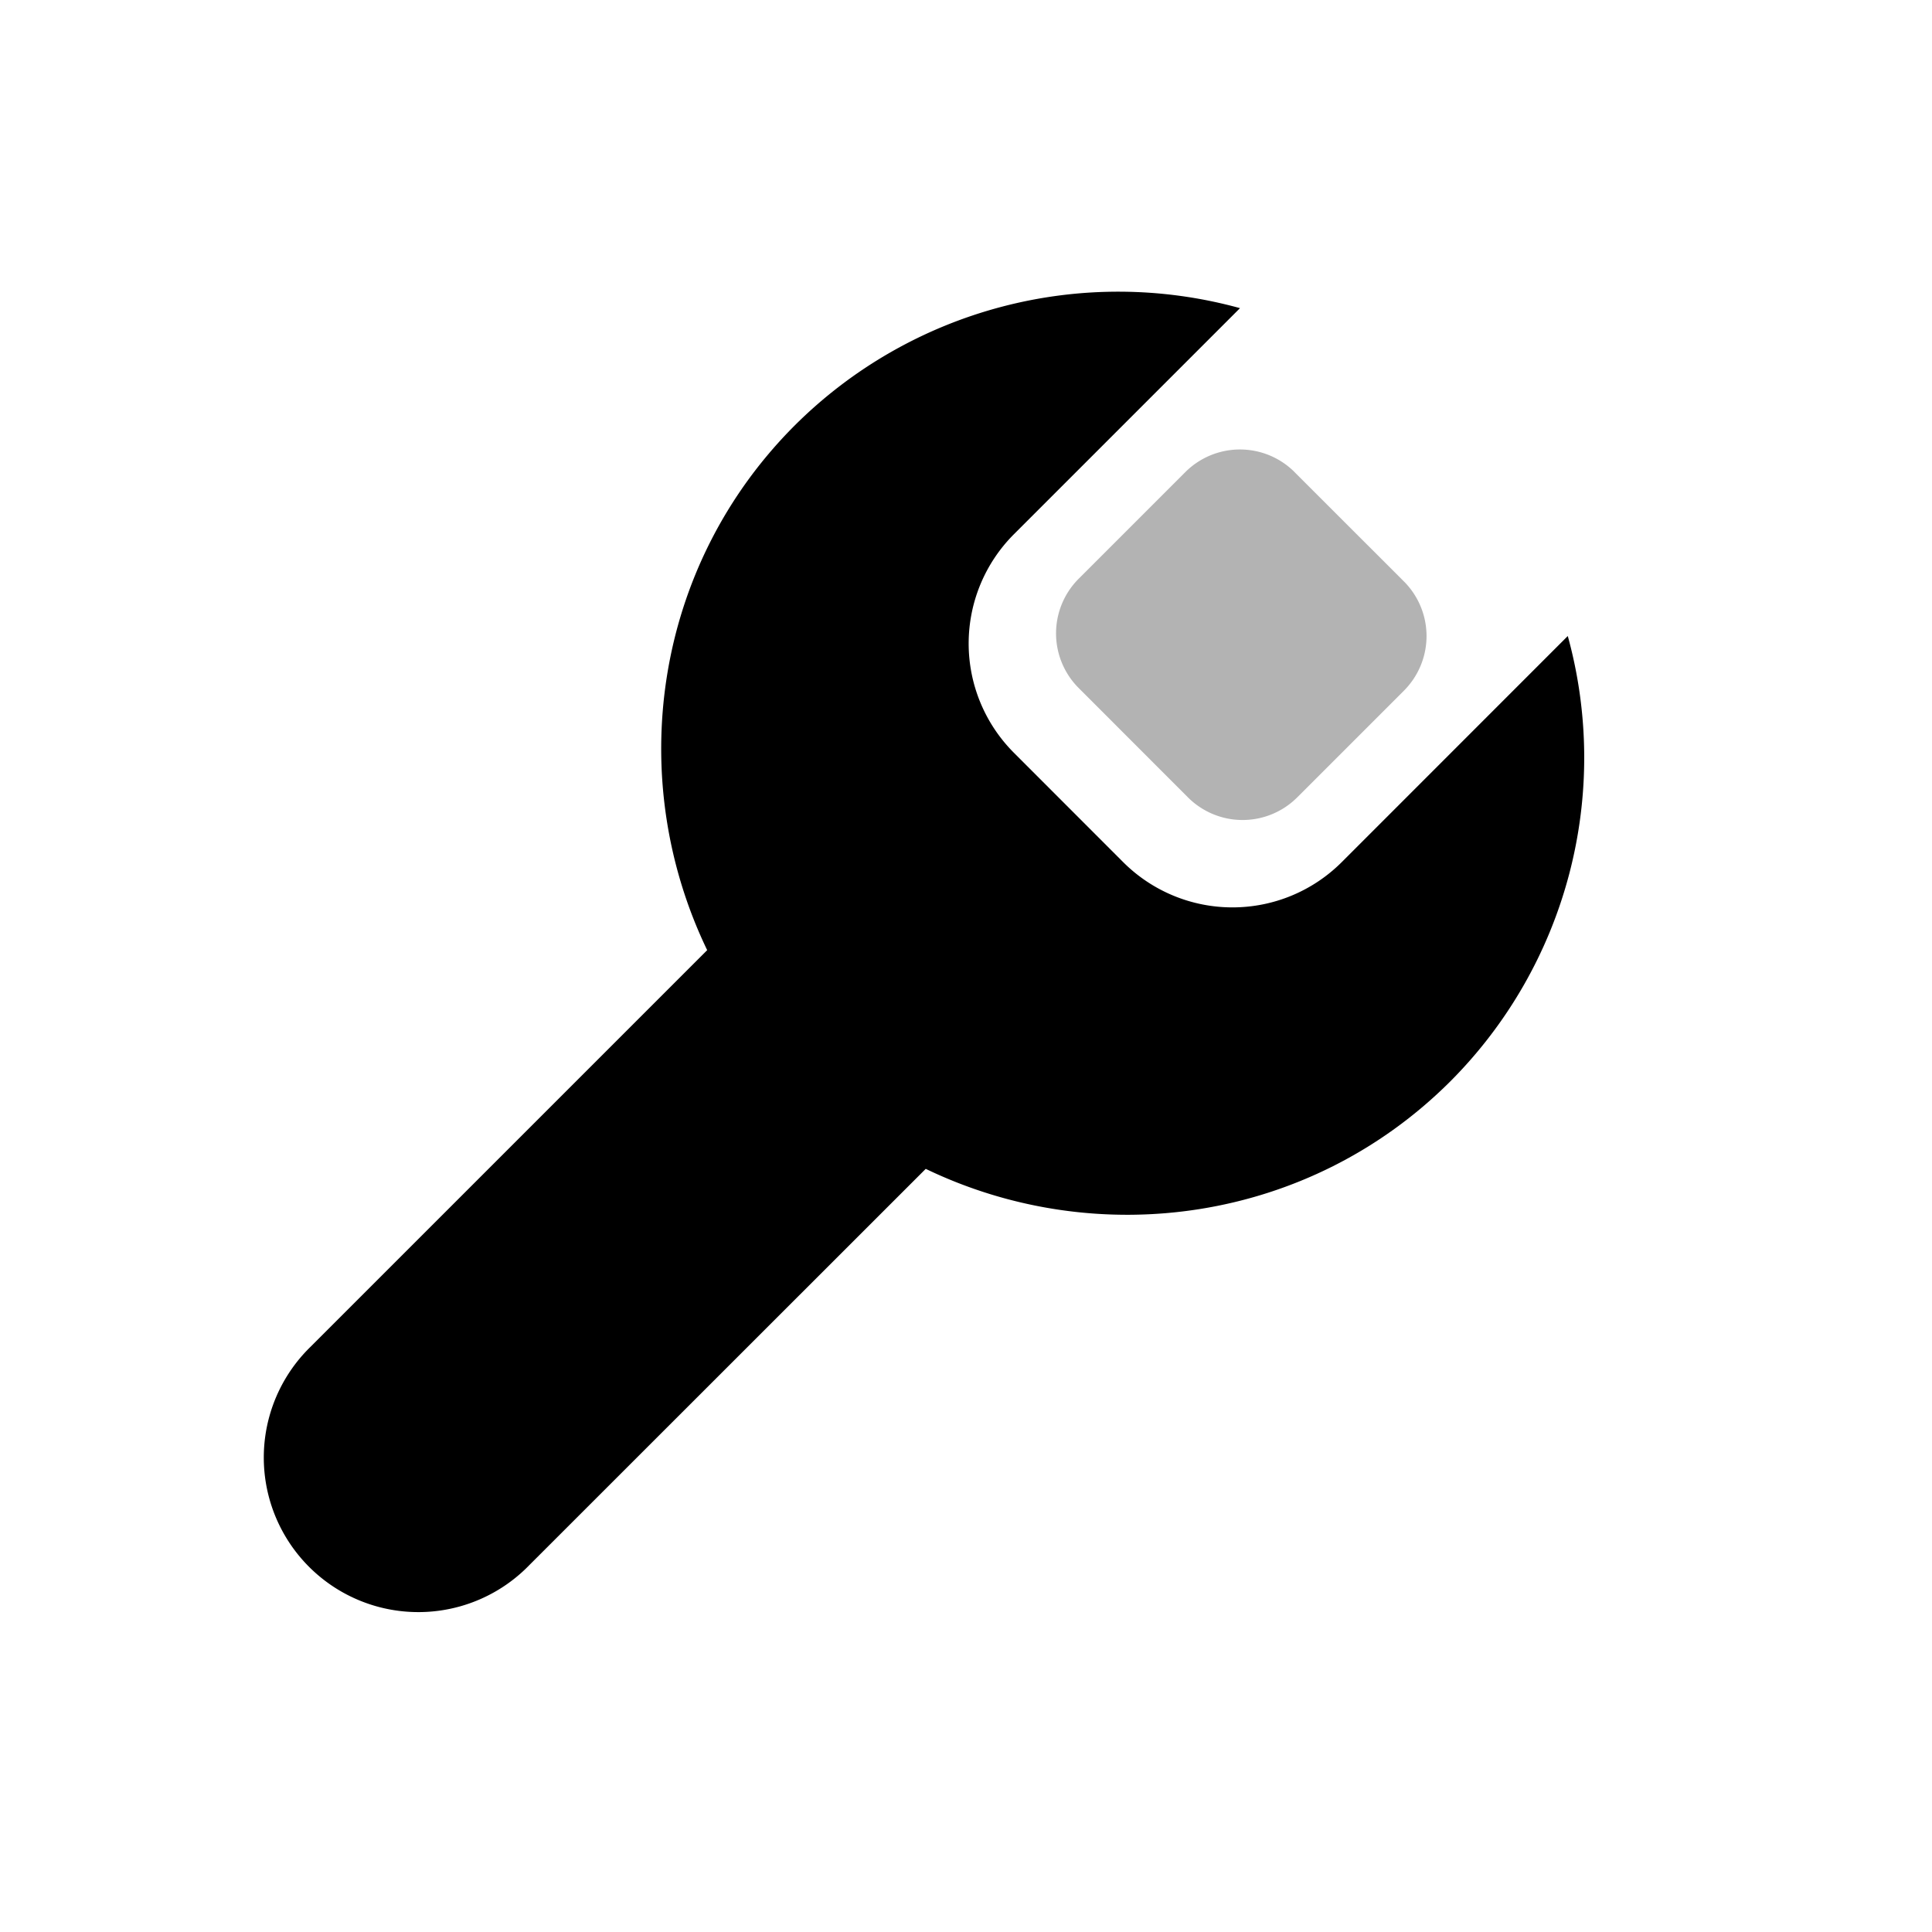 <svg xmlns="http://www.w3.org/2000/svg" fill="none" viewBox="0 0 25 25">
  <path fill="currentColor" fill-rule="evenodd" d="M16.045 3.988L13.12 6.913a2 2 0 000 2.828l1.414 1.415a2 2 0 002.828 0l2.925-2.926a5.93 5.93 0 01-1.517 5.76c-1.83 1.83-4.566 2.206-6.791 1.135L6.852 20.25a2 2 0 11-2.828-2.828l5.127-5.127c-1.072-2.224-.696-4.961 1.133-6.79a5.929 5.929 0 015.76-1.518z" clip-rule="evenodd"/>
  <path fill="currentColor" fill-rule="evenodd" d="M16.752 6.11l1.414 1.413a1 1 0 010 1.415l-1.38 1.38a1 1 0 01-1.414 0l-1.414-1.415a1 1 0 010-1.414l1.38-1.38a1 1 0 011.414 0z" clip-rule="evenodd" opacity=".3"/>
</svg>
